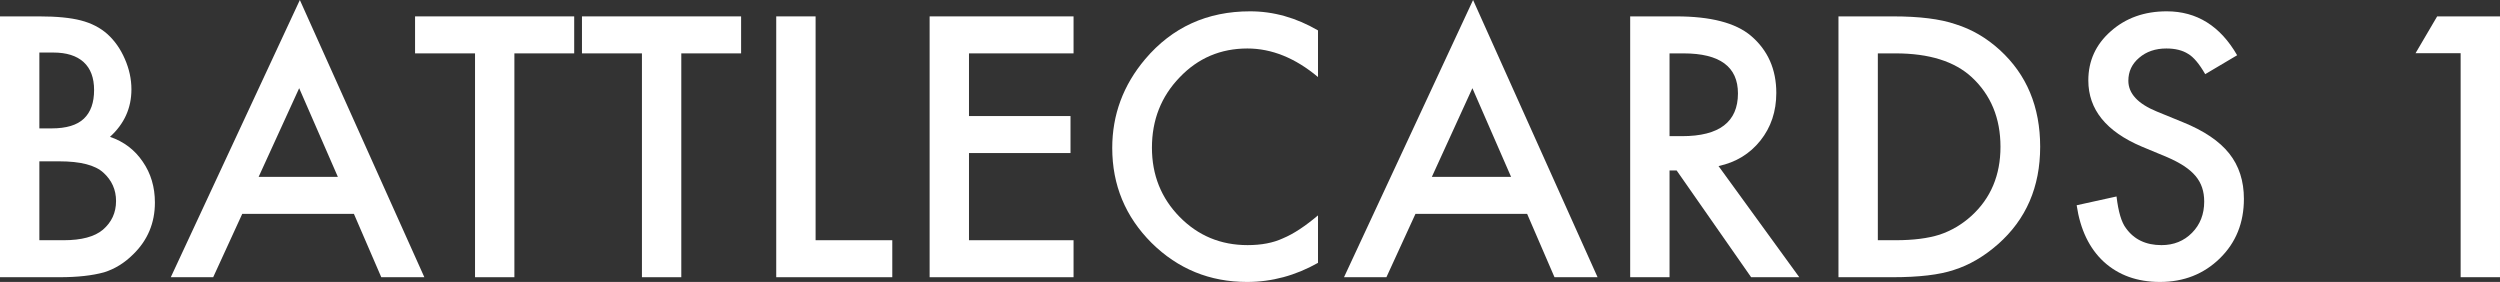 <?xml version="1.0" encoding="utf-8"?>
<!-- Generator: Adobe Illustrator 16.0.0, SVG Export Plug-In . SVG Version: 6.00 Build 0)  -->
<!DOCTYPE svg PUBLIC "-//W3C//DTD SVG 1.1//EN" "http://www.w3.org/Graphics/SVG/1.1/DTD/svg11.dtd">
<svg version="1.1" id="Layer_1" xmlns="http://www.w3.org/2000/svg" xmlns:xlink="http://www.w3.org/1999/xlink" x="0px" y="0px"
	 width="846.019px" height="95.412px" viewBox="0 0 846.019 95.412" enable-background="new 0 0 846.019 95.412"
	 xml:space="preserve">
<rect x="0" y="0" width="846.019" height="95.412" fill="#333333" stroke="none"/>
<g>
	<path fill="#FFFFFF" d="M0,93.812V5.545h13.263c5.907,0,10.613,0.457,14.12,1.372c3.544,0.915,6.536,2.458,8.976,4.631
		c2.477,2.249,4.439,5.05,5.888,8.403c1.486,3.393,2.229,6.823,2.229,10.291c0,6.327-2.421,11.682-7.26,16.064
		c4.688,1.601,8.384,4.402,11.09,8.403c2.744,3.964,4.116,8.575,4.116,13.834c0,6.898-2.439,12.729-7.317,17.493
		c-2.936,2.936-6.231,4.974-9.89,6.117c-4.002,1.105-9.014,1.658-15.035,1.658H0z M13.32,43.447h4.173
		c4.954,0,8.584-1.095,10.89-3.287c2.306-2.191,3.458-5.421,3.458-9.69c0-4.154-1.182-7.308-3.544-9.461
		c-2.363-2.152-5.793-3.23-10.29-3.23H13.32V43.447z M13.32,81.292h8.232c6.021,0,10.442-1.181,13.263-3.544
		c2.973-2.553,4.459-5.792,4.459-9.718c0-3.811-1.429-7.012-4.288-9.604c-2.783-2.553-7.756-3.83-14.921-3.83H13.32V81.292z"/>
	<path fill="#FFFFFF" d="M119.765,72.374H81.978l-9.833,21.438H57.796L101.472,0l42.132,93.812h-14.578L119.765,72.374z
		 M114.334,59.854l-13.091-30.013l-13.72,30.013H114.334z"/>
	<path fill="#FFFFFF" d="M174.074,18.065v75.747h-13.32V18.065H140.46V5.545h53.852v12.52H174.074z"/>
	<path fill="#FFFFFF" d="M230.556,18.065v75.747h-13.32V18.065h-20.294V5.545h53.852v12.52H230.556z"/>
	<path fill="#FFFFFF" d="M276.003,5.545v75.747h25.954v12.52h-39.274V5.545H276.003z"/>
	<path fill="#FFFFFF" d="M363.298,18.065h-35.387v21.209h34.357v12.52h-34.357v29.499h35.387v12.52h-48.707V5.545h48.707V18.065z"/>
	<path fill="#FFFFFF" d="M446.02,10.29v15.778c-7.699-6.44-15.664-9.661-23.896-9.661c-9.071,0-16.712,3.258-22.924,9.775
		c-6.251,6.479-9.375,14.406-9.375,23.782c0,9.261,3.125,17.074,9.375,23.438c6.25,6.365,13.91,9.547,22.981,9.547
		c4.688,0,8.669-0.762,11.949-2.287c1.828-0.762,3.725-1.791,5.688-3.087c1.963-1.295,4.031-2.858,6.203-4.688v16.064
		c-7.623,4.307-15.627,6.46-24.011,6.46c-12.615,0-23.381-4.402-32.299-13.206c-8.881-8.88-13.32-19.589-13.32-32.128
		c0-11.242,3.716-21.266,11.148-30.07c9.146-10.785,20.98-16.178,35.501-16.178C430.965,3.83,438.625,5.984,446.02,10.29z"/>
	<path fill="#FFFFFF" d="M516.792,72.374h-37.788l-9.832,21.438h-14.35L498.498,0l42.133,93.812h-14.578L516.792,72.374z
		 M511.361,59.854L498.27,29.841l-13.72,30.013H511.361z"/>
	<path fill="#FFFFFF" d="M581.563,56.195l27.326,37.616h-16.293l-25.211-36.13h-2.401v36.13h-13.319V5.545h15.606
		c11.662,0,20.085,2.192,25.268,6.574c5.717,4.879,8.575,11.319,8.575,19.322c0,6.251-1.792,11.625-5.373,16.121
		C592.158,52.061,587.432,54.938,581.563,56.195z M564.984,46.077h4.23c12.614,0,18.923-4.821,18.923-14.463
		c0-9.032-6.137-13.548-18.408-13.548h-4.745V46.077z"/>
	<path fill="#FFFFFF" d="M622.152,93.812V5.545h18.522c8.879,0,15.892,0.877,21.037,2.629c5.525,1.715,10.537,4.631,15.035,8.747
		c9.108,8.309,13.663,19.228,13.663,32.757c0,13.568-4.745,24.544-14.235,32.929c-4.764,4.193-9.757,7.108-14.978,8.747
		c-4.879,1.639-11.796,2.458-20.752,2.458H622.152z M635.472,81.292h6.003c5.983,0,10.956-0.629,14.921-1.887
		c3.963-1.333,7.546-3.449,10.747-6.346c6.555-5.983,9.833-13.777,9.833-23.381c0-9.68-3.24-17.531-9.719-23.553
		c-5.831-5.374-14.426-8.061-25.782-8.061h-6.003V81.292z"/>
	<path fill="#FFFFFF" d="M757.067,18.694l-10.805,6.402c-2.021-3.506-3.945-5.792-5.774-6.86c-1.906-1.219-4.364-1.829-7.374-1.829
		c-3.697,0-6.766,1.048-9.204,3.144c-2.439,2.058-3.659,4.65-3.659,7.775c0,4.307,3.201,7.774,9.604,10.404l8.804,3.602
		c7.165,2.896,12.405,6.431,15.721,10.604c3.316,4.173,4.974,9.29,4.974,15.35c0,8.118-2.706,14.826-8.117,20.123
		c-5.451,5.336-12.216,8.003-20.295,8.003c-7.66,0-13.987-2.267-18.979-6.803c-4.916-4.535-7.984-10.919-9.204-19.151l13.492-2.973
		c0.608,5.184,1.676,8.767,3.201,10.748c2.744,3.812,6.745,5.717,12.005,5.717c4.153,0,7.604-1.391,10.348-4.173
		c2.743-2.781,4.115-6.307,4.115-10.576c0-1.715-0.238-3.287-0.714-4.716c-0.478-1.429-1.221-2.744-2.229-3.945
		c-1.011-1.2-2.315-2.324-3.916-3.373c-1.601-1.048-3.507-2.048-5.717-3.001l-8.519-3.544c-12.081-5.106-18.122-12.577-18.122-22.41
		c0-6.631,2.534-12.176,7.604-16.636c5.068-4.497,11.377-6.746,18.923-6.746C743.404,3.83,751.351,8.785,757.067,18.694z"/>
	<path fill="#FFFFFF" d="M832.698,18.008h-15.264l7.317-12.462h21.267v88.266h-13.32V18.008z"/>
</g>
</svg>
